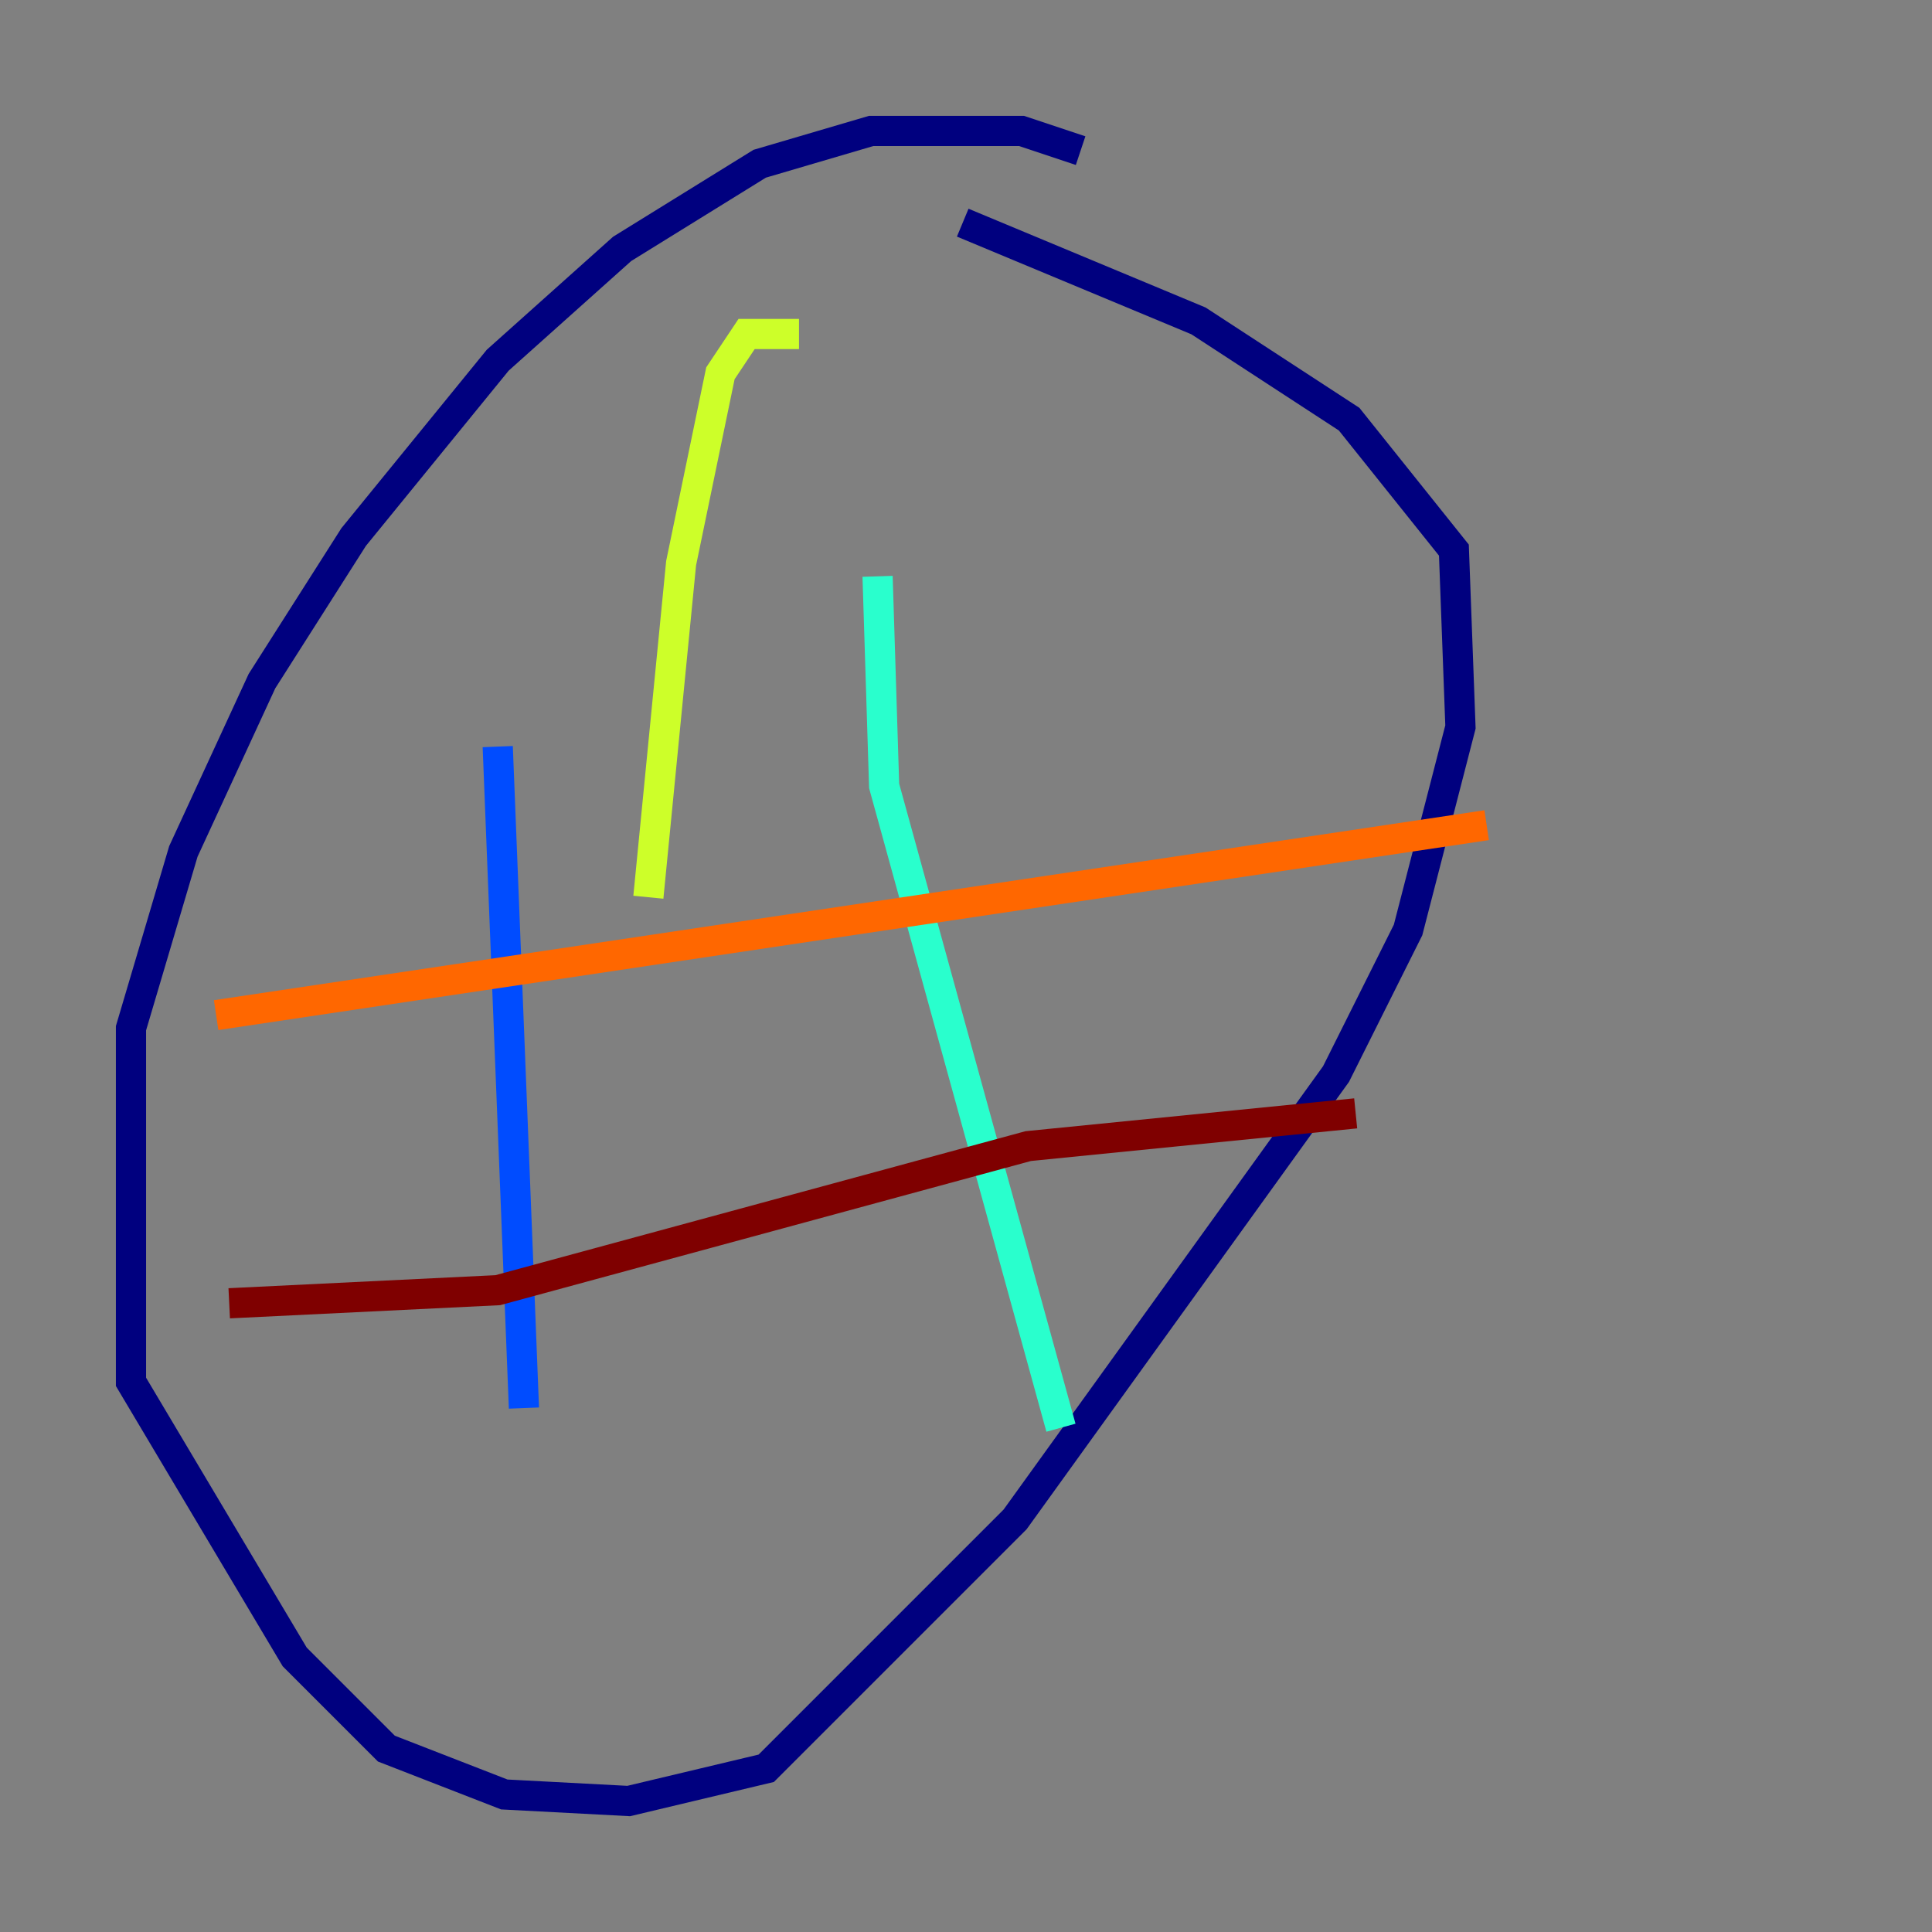 <?xml version="1.0" encoding="utf-8" ?>
<svg baseProfile="tiny" height="128" version="1.2" viewBox="0,0,128,128" width="128" xmlns="http://www.w3.org/2000/svg" xmlns:ev="http://www.w3.org/2001/xml-events" xmlns:xlink="http://www.w3.org/1999/xlink"><rect x="0" y="0" width="128" height="128" fill="#808080" stroke="none"/><defs /><polyline fill="none" points="71.593,9.98 67.688,8.678 57.709,8.678 50.332,10.848 41.22,16.488 32.976,23.864 23.43,35.58 17.356,45.125 12.149,56.407 8.678,68.122 8.678,91.552 19.525,109.776 25.6,115.851 33.41,118.888 41.654,119.322 50.766,117.153 67.254,100.664 88.515,71.159 93.288,61.614 96.759,48.163 96.325,36.447 89.383,27.77 79.403,21.261 63.783,14.752" stroke="#00007f" stroke-width="2" /><polyline fill="none" points="32.976,49.464 34.712,93.288" stroke="#004cff" stroke-width="2" /><polyline fill="none" points="58.142,38.183 58.576,52.068 70.291,94.59" stroke="#29ffcd" stroke-width="2" /><polyline fill="none" points="52.936,22.129 49.464,22.129 47.729,24.732 45.125,37.315 42.956,59.444" stroke="#cdff29" stroke-width="2" /><polyline fill="none" points="14.319,67.254 98.495,54.671" stroke="#ff6700" stroke-width="2" /><polyline fill="none" points="15.186,86.346 32.976,85.478 68.122,75.932 89.817,73.763" stroke="#7f0000" stroke-width="2" /></svg>